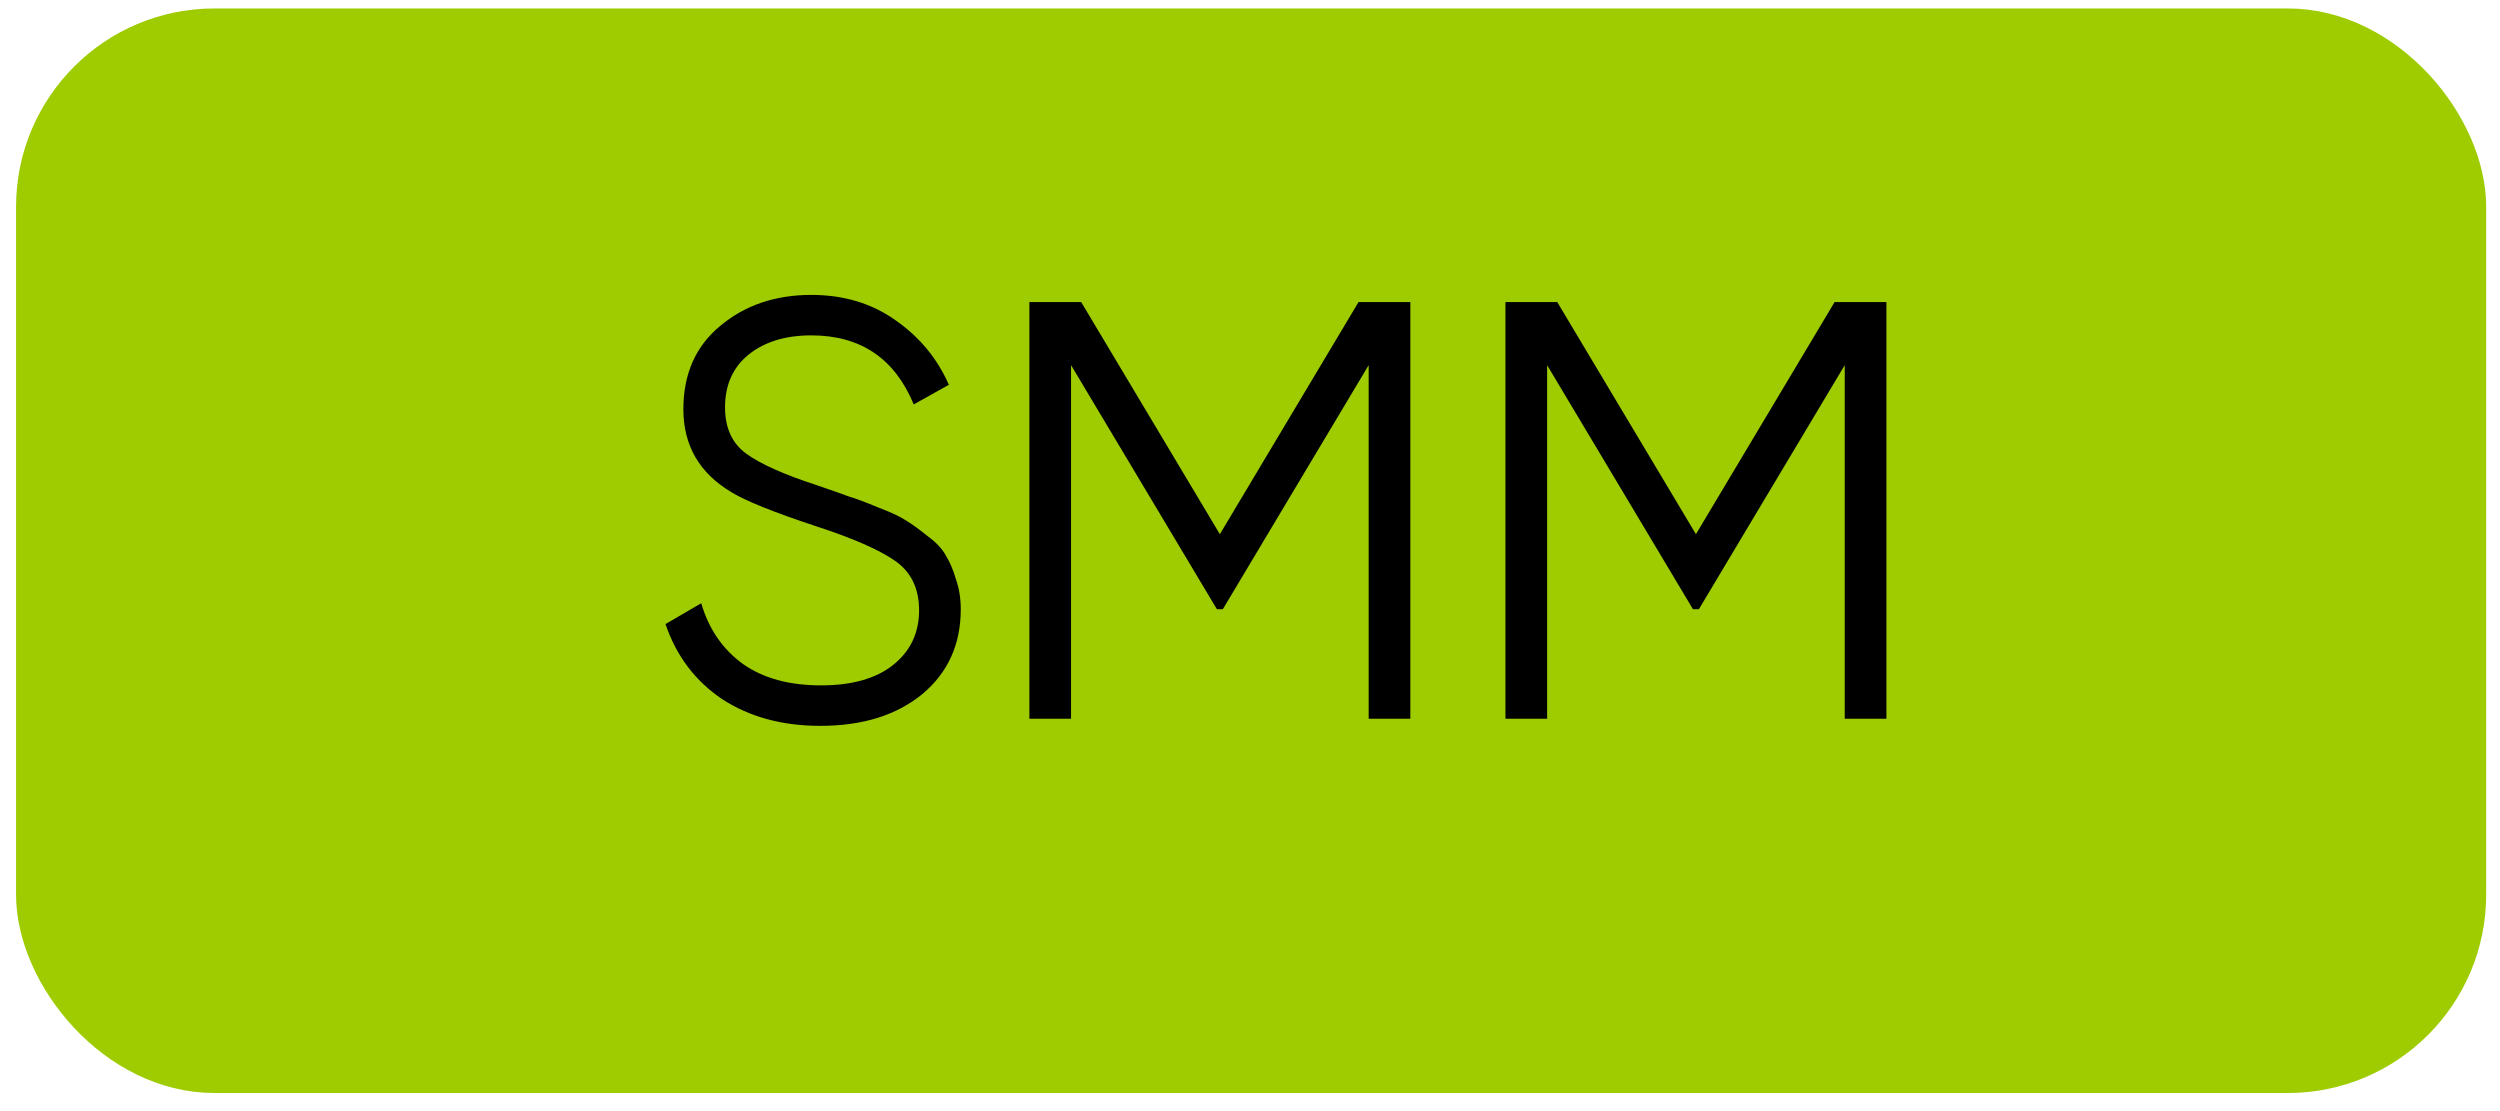 <svg width="126" height="56" fill="none" xmlns="http://www.w3.org/2000/svg"><rect x="1.809" y="1.426" width="122.495" height="52.662" rx="9" fill="#9ECC00" stroke="#9ECC00" stroke-width="2"/><path d="M41.342 36.583c-1.92 0-3.57-.45-4.95-1.35-1.36-.92-2.31-2.18-2.85-3.78l1.8-1.05c.38 1.3 1.08 2.32 2.1 3.06 1.02.72 2.33 1.08 3.93 1.08 1.56 0 2.77-.34 3.63-1.02.88-.7 1.32-1.62 1.32-2.76 0-1.1-.4-1.93-1.2-2.49-.8-.56-2.12-1.14-3.96-1.74-2.18-.72-3.62-1.3-4.32-1.74-1.6-.96-2.4-2.35-2.4-4.17 0-1.78.62-3.18 1.86-4.2 1.24-1.04 2.77-1.56 4.59-1.56 1.64 0 3.06.43 4.26 1.29 1.2.84 2.09 1.92 2.67 3.24l-1.77.99c-.96-2.32-2.68-3.48-5.16-3.48-1.3 0-2.35.32-3.15.96-.8.64-1.2 1.53-1.2 2.67 0 1.04.36 1.82 1.08 2.34.72.52 1.91 1.05 3.57 1.59.76.26 1.3.45 1.62.57.34.1.82.28 1.44.54.64.24 1.11.46 1.41.66.3.18.66.44 1.08.78.44.32.75.65.93.99.2.32.37.72.51 1.2.16.46.24.96.24 1.5 0 1.78-.65 3.21-1.95 4.29-1.3 1.06-3.01 1.59-5.13 1.59zm29.739-21.36v21h-2.1v-17.82l-7.35 12.3h-.3l-7.35-12.3v17.82h-2.1v-21h2.61l6.99 11.7 6.99-11.7h2.61zm23.994 0v21h-2.1v-17.82l-7.35 12.3h-.3l-7.35-12.3v17.82h-2.1v-21h2.61l6.99 11.7 6.99-11.7h2.61z" fill="#000"/></svg>